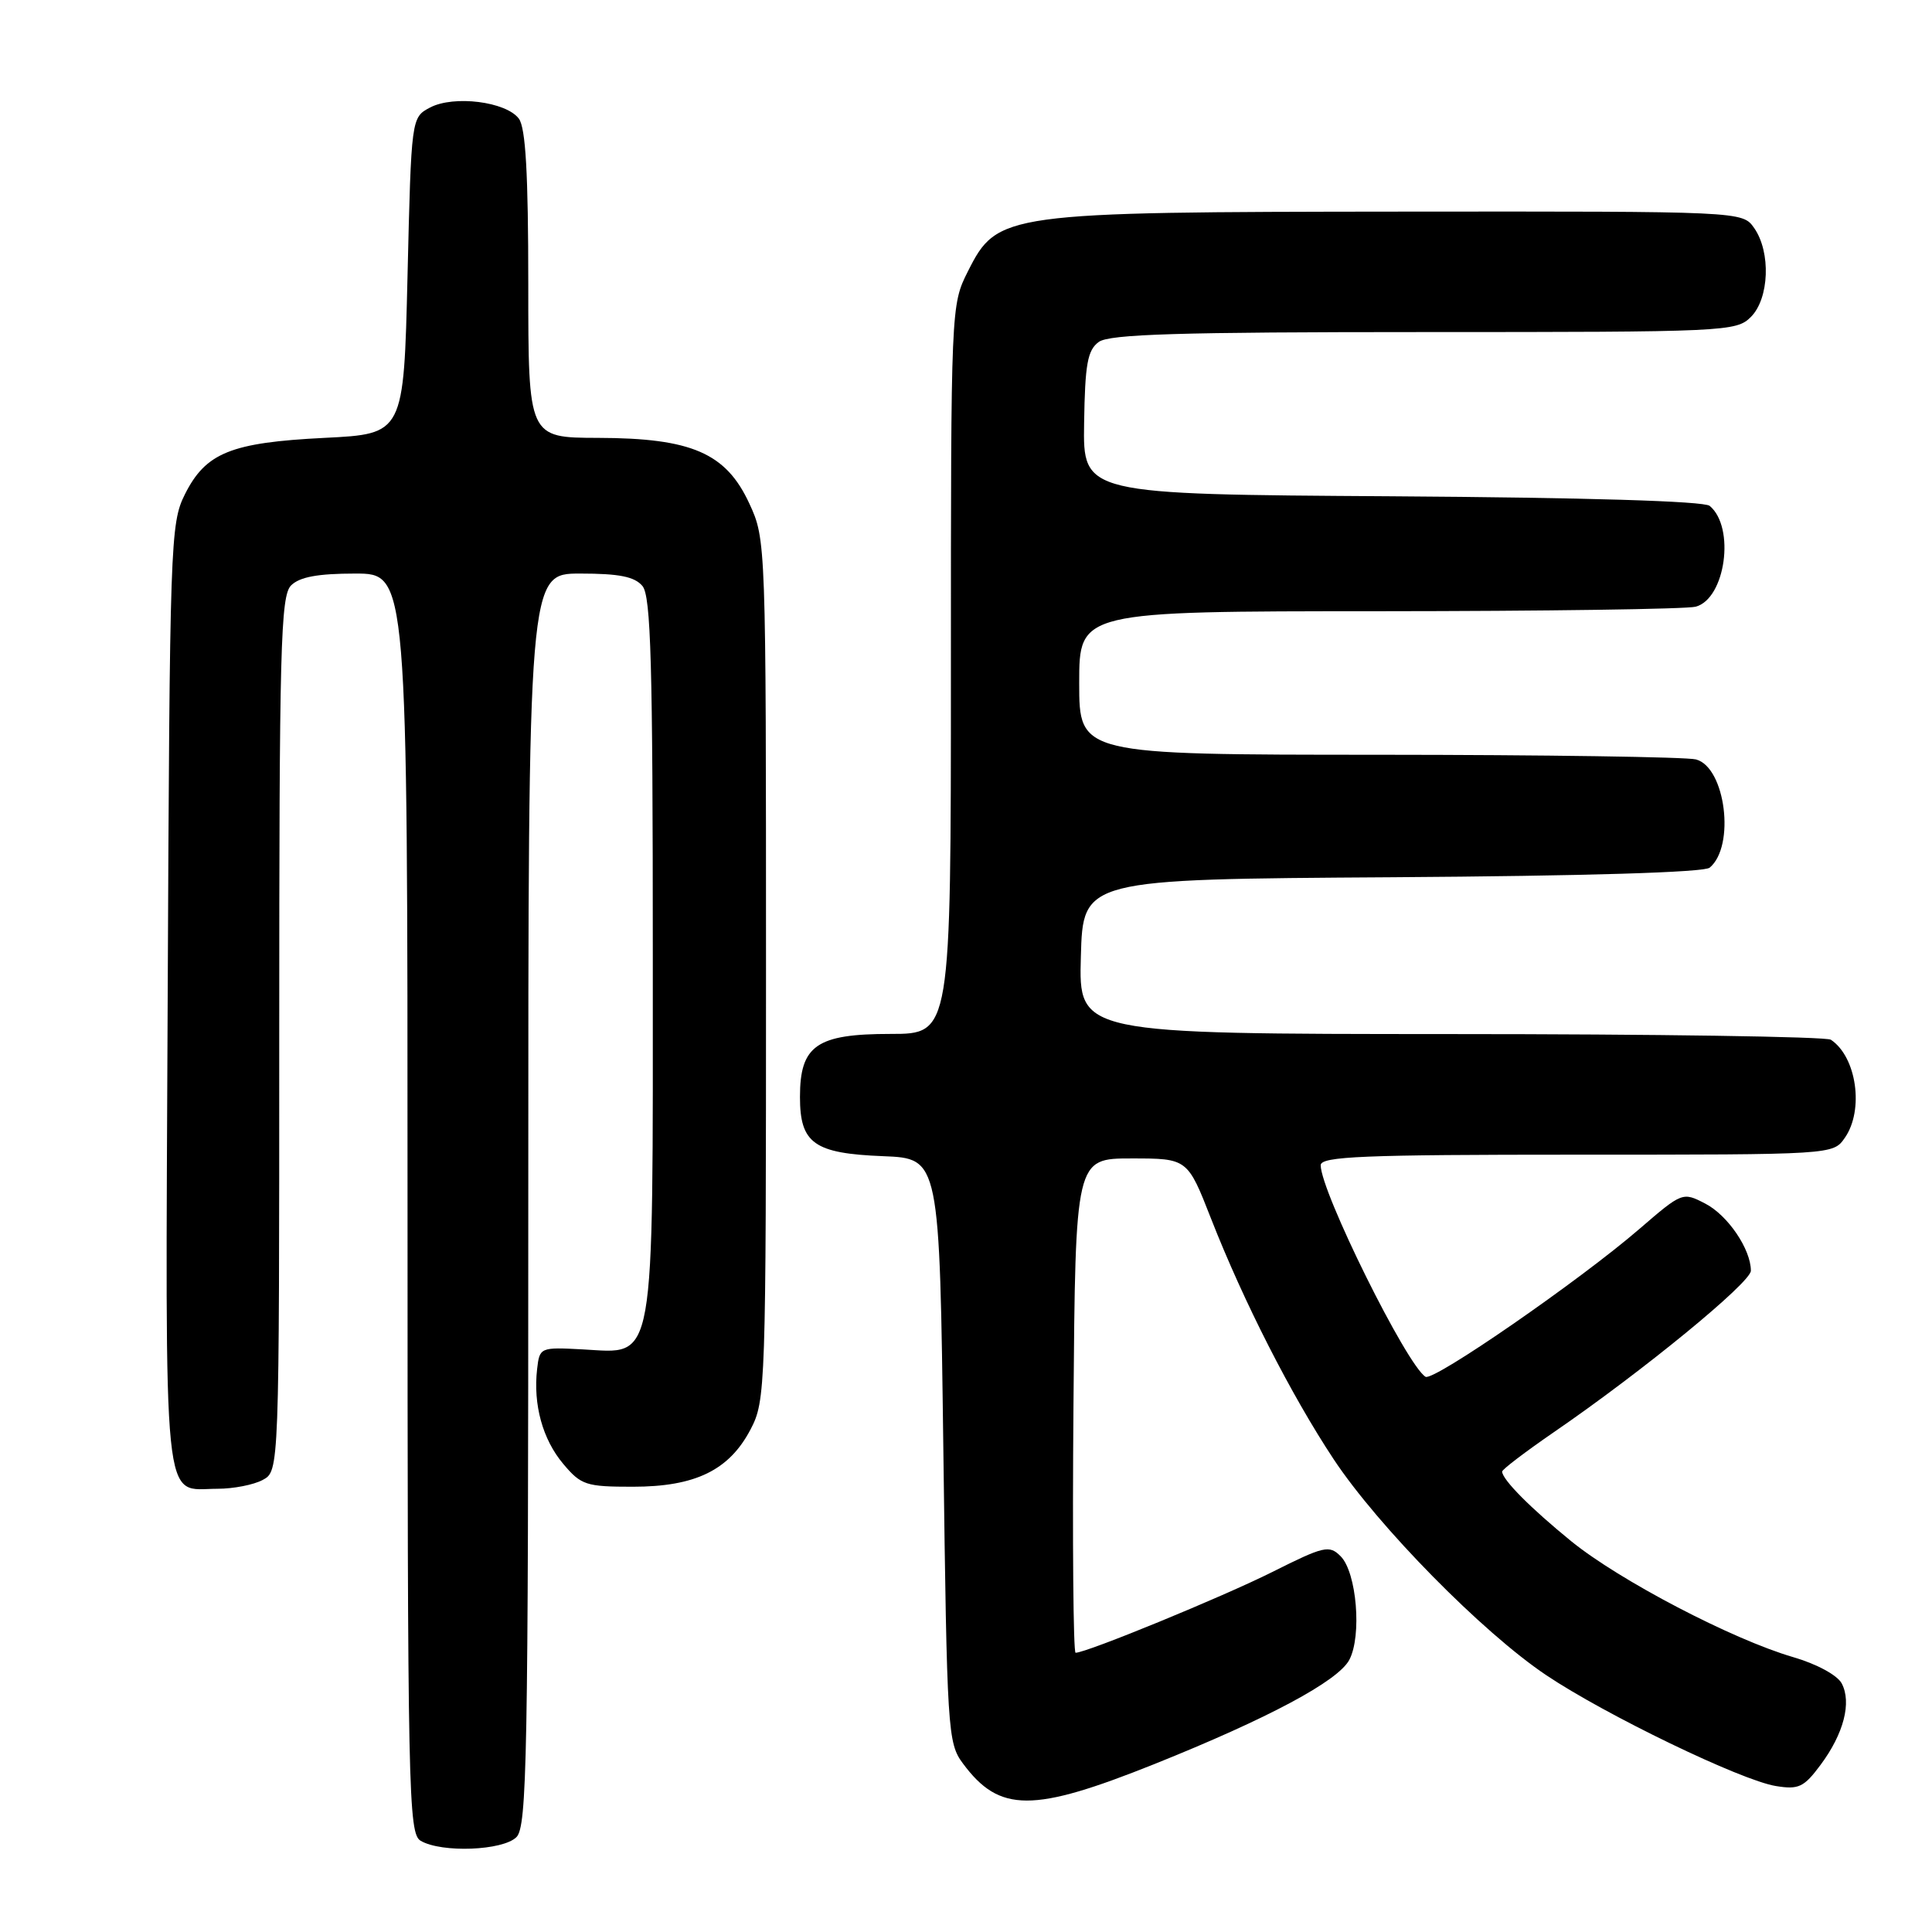<?xml version="1.0" encoding="UTF-8" standalone="no"?>
<!DOCTYPE svg PUBLIC "-//W3C//DTD SVG 1.1//EN" "http://www.w3.org/Graphics/SVG/1.1/DTD/svg11.dtd" >
<svg xmlns="http://www.w3.org/2000/svg" xmlns:xlink="http://www.w3.org/1999/xlink" version="1.1" viewBox="0 0 256 256">
 <g >
 <path fill="currentColor"
d=" M 68.43 243.43 C 69.83 242.03 70.00 232.98 70.00 158.93 C 70.00 76.00 70.00 76.00 76.88 76.00 C 82.06 76.00 84.09 76.41 85.13 77.65 C 86.25 79.00 86.50 87.96 86.50 126.45 C 86.50 181.84 86.95 179.32 77.19 178.80 C 71.57 178.50 71.50 178.54 71.17 181.41 C 70.63 186.12 71.90 190.73 74.63 193.97 C 77.00 196.79 77.65 197.00 83.85 197.00 C 92.13 197.00 96.61 194.82 99.45 189.41 C 101.45 185.60 101.50 184.03 101.50 128.50 C 101.50 71.83 101.49 71.47 99.29 66.72 C 96.20 60.03 91.65 58.05 79.25 58.02 C 70.00 58.00 70.00 58.00 70.00 37.69 C 70.00 22.99 69.65 16.92 68.75 15.72 C 67.05 13.46 60.14 12.60 57.00 14.24 C 54.50 15.56 54.50 15.56 54.00 36.53 C 53.50 57.50 53.50 57.50 43.00 58.02 C 30.59 58.64 27.26 59.99 24.50 65.50 C 22.57 69.35 22.49 71.80 22.22 132.10 C 21.91 201.82 21.45 197.27 28.83 197.27 C 30.91 197.27 33.61 196.75 34.81 196.10 C 37.00 194.93 37.00 194.93 37.00 137.04 C 37.00 85.74 37.18 78.96 38.57 77.57 C 39.70 76.45 42.11 76.00 47.07 76.00 C 54.00 76.00 54.00 76.00 54.00 159.45 C 54.00 237.87 54.11 242.96 55.75 243.92 C 58.53 245.54 66.63 245.22 68.43 243.43 Z  M 152.96 233.75 C 168.07 227.69 177.30 222.75 178.79 219.94 C 180.47 216.76 179.77 208.34 177.64 206.21 C 176.13 204.70 175.46 204.85 168.58 208.30 C 161.99 211.60 143.97 219.00 142.52 219.00 C 142.22 219.00 142.09 204.26 142.24 186.25 C 142.50 153.50 142.50 153.50 149.93 153.50 C 157.35 153.50 157.35 153.50 160.48 161.50 C 164.78 172.47 171.08 184.84 176.72 193.36 C 182.60 202.24 196.43 216.30 204.87 221.96 C 212.72 227.23 230.71 235.92 235.32 236.66 C 238.33 237.15 239.03 236.82 241.23 233.86 C 244.31 229.73 245.38 225.58 244.03 223.05 C 243.44 221.96 240.71 220.48 237.61 219.58 C 229.55 217.23 214.59 209.42 208.17 204.20 C 202.80 199.82 199.10 196.10 199.04 195.00 C 199.02 194.72 202.12 192.37 205.91 189.76 C 217.66 181.70 232.00 169.94 232.00 168.38 C 232.00 165.53 228.94 161.02 225.95 159.48 C 222.96 157.93 222.90 157.95 217.22 162.85 C 209.32 169.67 189.93 183.08 188.89 182.43 C 186.39 180.89 175.00 157.90 175.00 154.40 C 175.00 153.23 180.57 153.00 208.94 153.00 C 242.89 153.00 242.89 153.00 244.44 150.78 C 247.02 147.10 246.02 140.05 242.60 137.77 C 242.00 137.36 219.32 137.02 192.22 137.02 C 142.93 137.00 142.93 137.00 143.22 126.75 C 143.50 116.50 143.50 116.50 184.41 116.24 C 210.12 116.07 225.78 115.60 226.54 114.97 C 229.96 112.13 228.64 101.67 224.73 100.63 C 223.51 100.30 204.61 100.02 182.75 100.01 C 143.00 100.00 143.00 100.00 143.00 90.50 C 143.00 81.00 143.00 81.00 182.75 80.99 C 204.61 80.98 223.48 80.71 224.69 80.39 C 228.64 79.33 229.95 69.86 226.54 67.03 C 225.78 66.40 210.12 65.93 184.41 65.76 C 143.50 65.50 143.50 65.50 143.65 56.06 C 143.77 48.25 144.10 46.40 145.59 45.31 C 147.00 44.28 156.18 44.00 188.69 44.00 C 228.67 44.00 230.06 43.94 232.00 42.00 C 234.44 39.56 234.67 33.41 232.44 30.22 C 230.89 28.00 230.89 28.00 185.69 28.04 C 132.89 28.09 132.17 28.19 128.25 35.96 C 126.01 40.41 126.00 40.62 126.00 88.71 C 126.00 137.00 126.00 137.00 118.00 137.00 C 108.20 137.00 106.00 138.53 106.00 145.35 C 106.00 151.51 107.86 152.84 117.03 153.20 C 124.50 153.50 124.50 153.50 125.00 192.18 C 125.48 229.48 125.57 230.96 127.60 233.68 C 132.44 240.20 136.82 240.21 152.96 233.75 Z "/>
</g>
</svg>